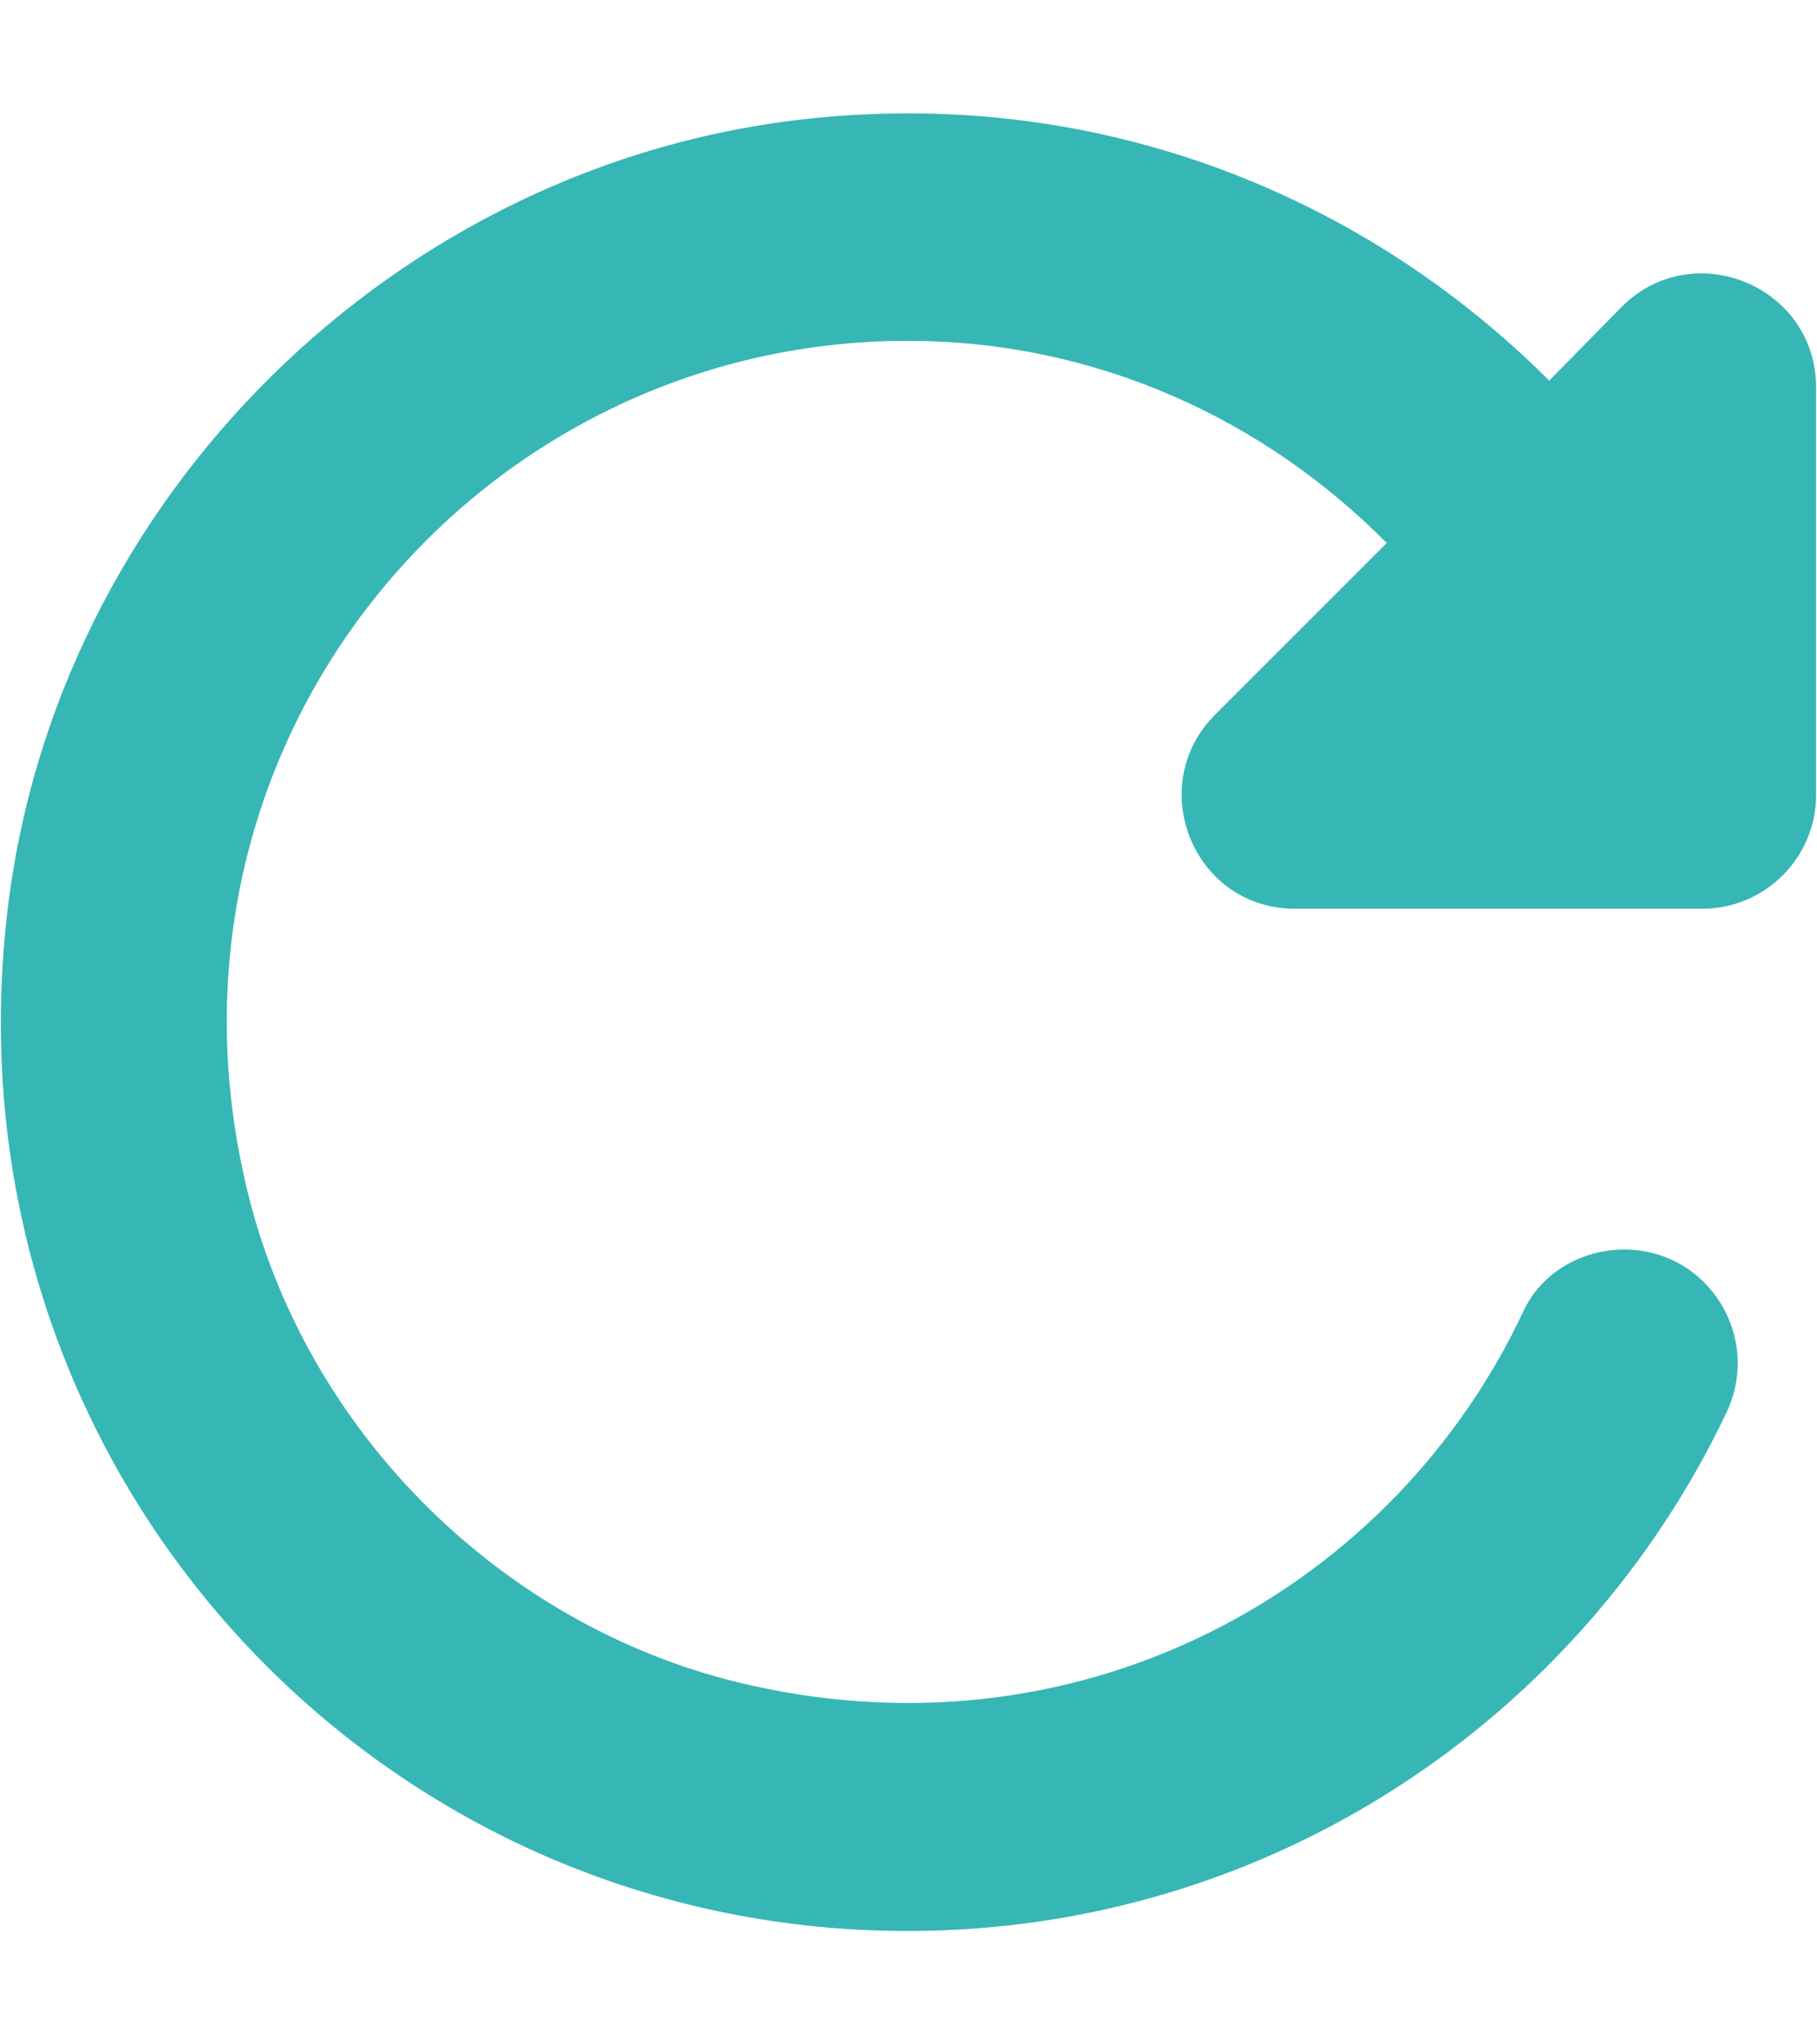<svg width="16" height="18" viewBox="0 0 16 18" fill="none" xmlns="http://www.w3.org/2000/svg">
<path d="M13.642 3.351C12.011 1.721 9.701 0.781 7.161 1.041C3.491 1.411 0.471 4.391 0.061 8.061C-0.489 12.912 3.261 17.002 7.991 17.002C11.181 17.002 13.921 15.132 15.201 12.441C15.521 11.771 15.041 11.002 14.302 11.002C13.931 11.002 13.582 11.201 13.421 11.531C12.291 13.961 9.581 15.502 6.621 14.841C4.401 14.351 2.611 12.541 2.141 10.322C1.301 6.441 4.251 3.001 7.991 3.001C9.651 3.001 11.132 3.691 12.211 4.781L10.701 6.291C10.072 6.921 10.511 8.001 11.402 8.001H14.992C15.541 8.001 15.992 7.551 15.992 7.001V3.411C15.992 2.521 14.912 2.071 14.281 2.701L13.642 3.351Z" fill="#37B6B6"/>
</svg>
